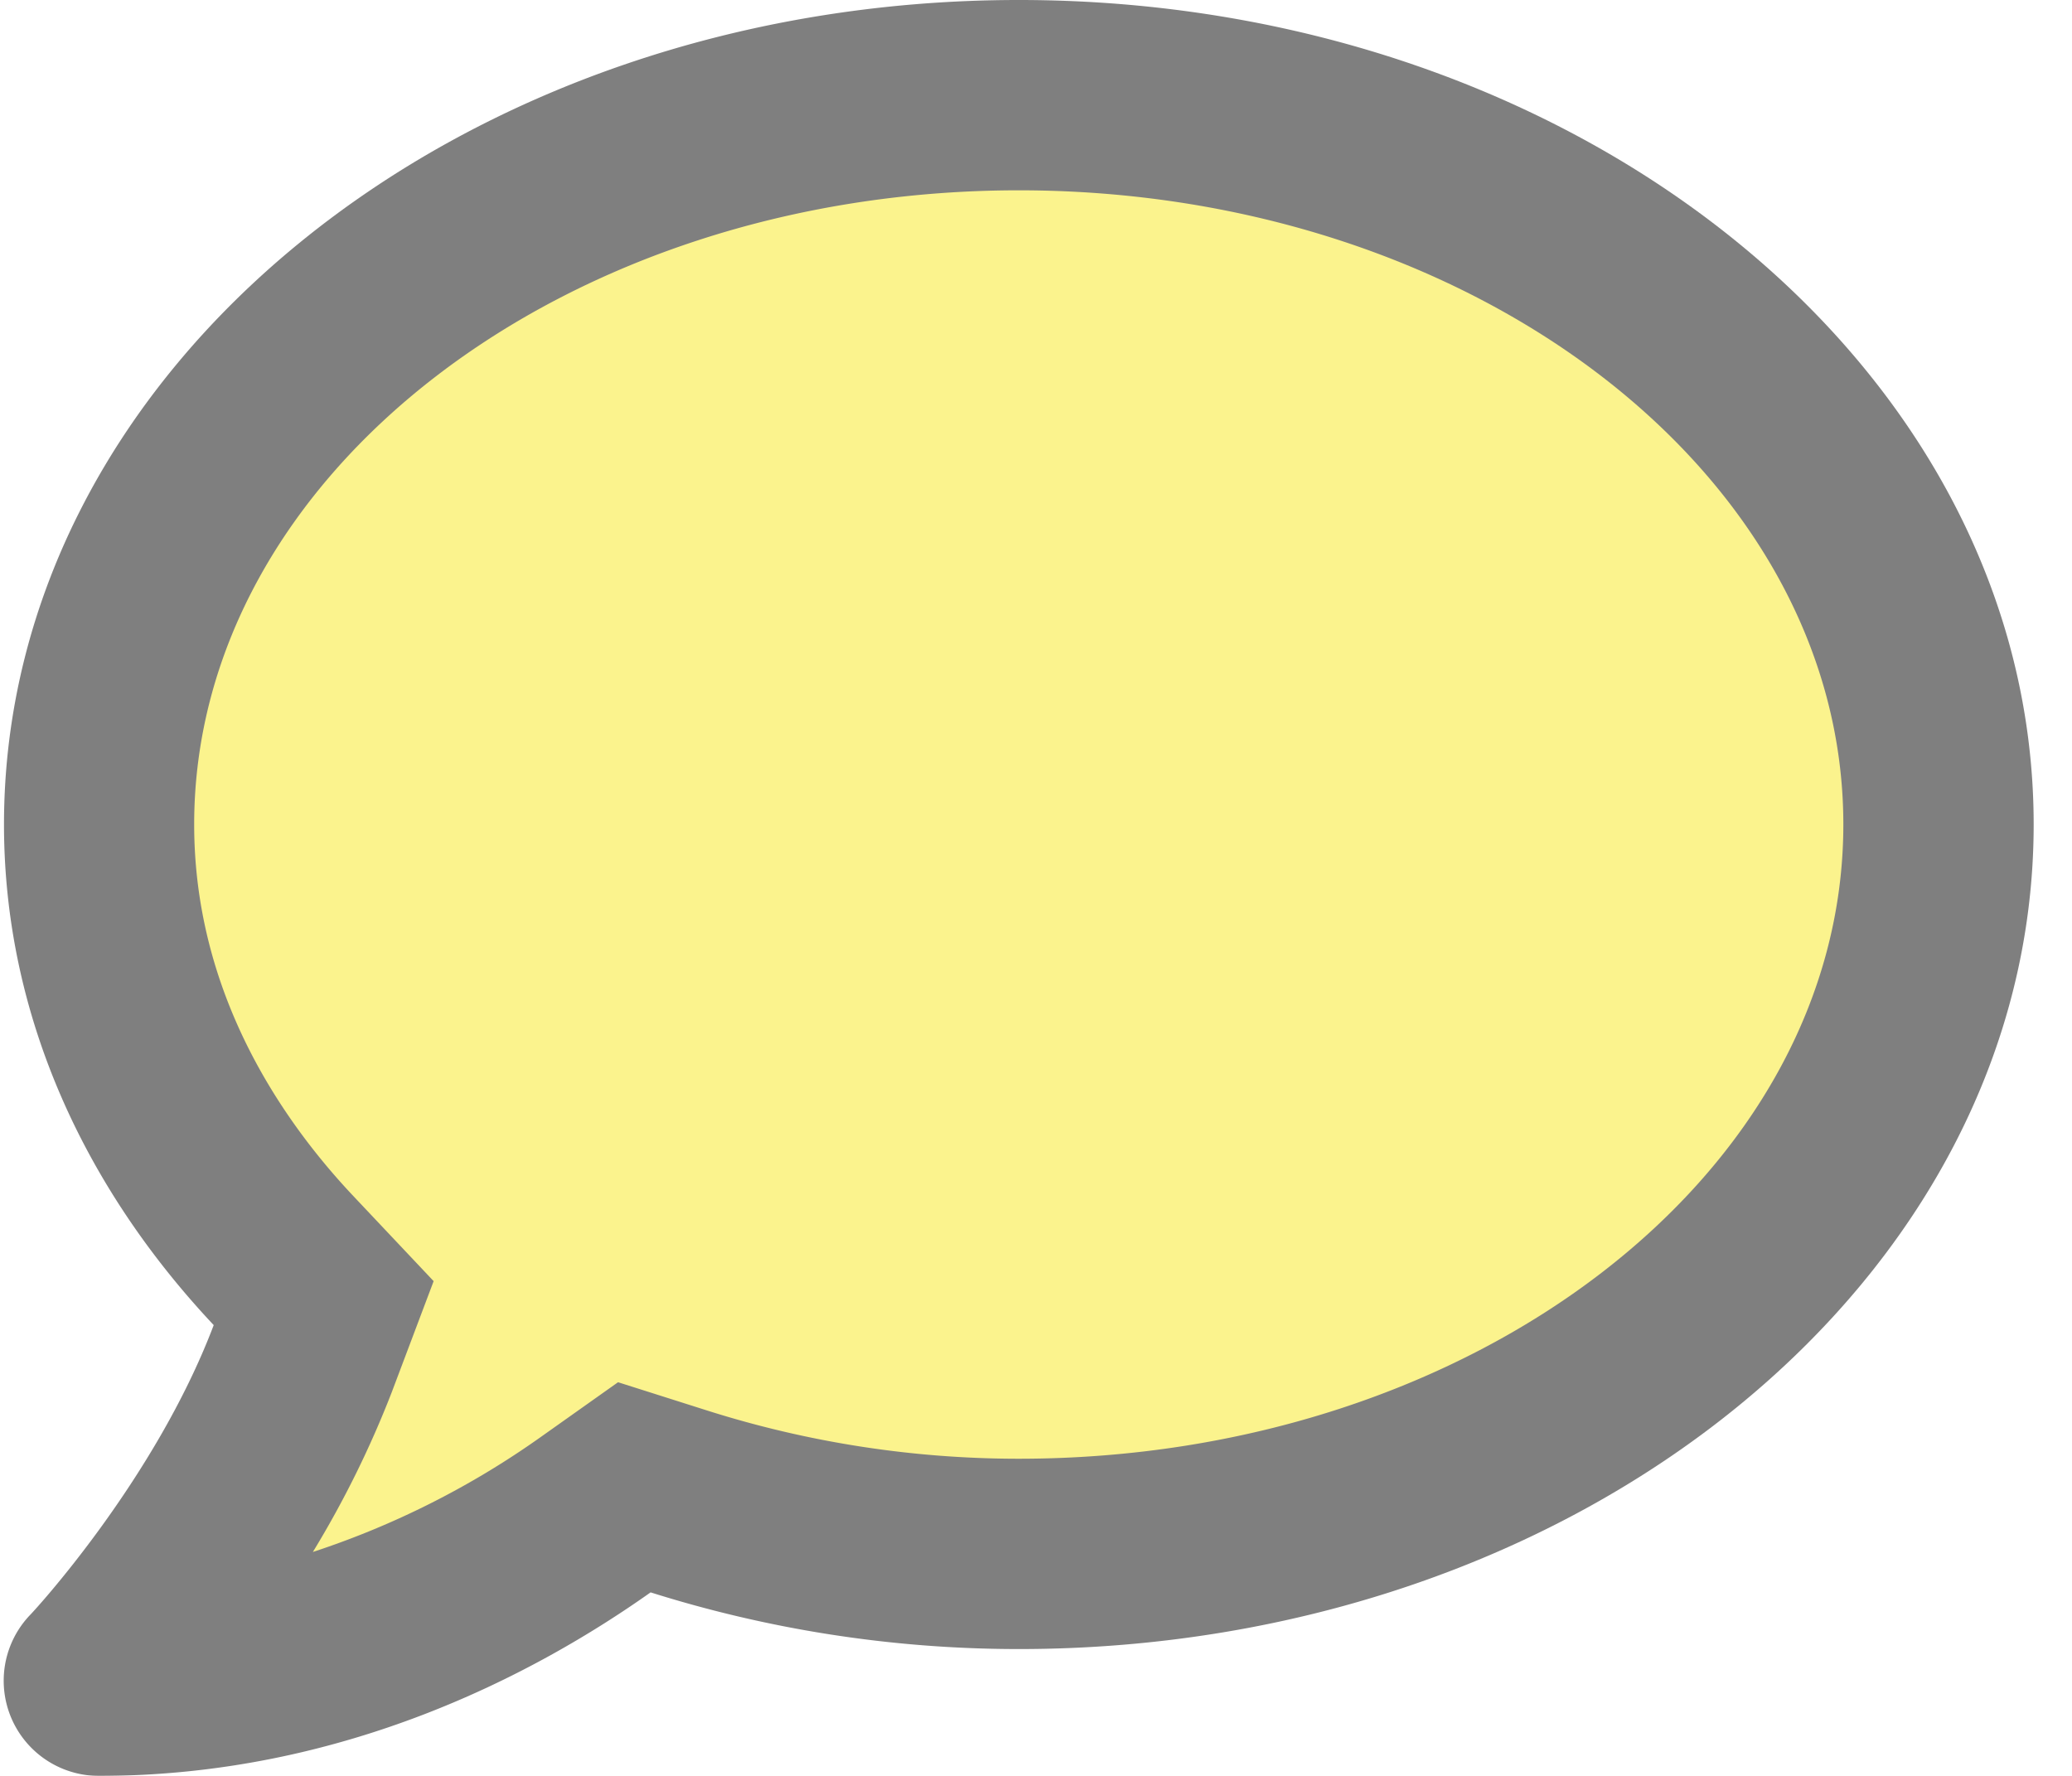 <svg width="14" height="12" xmlns="http://www.w3.org/2000/svg"><g fill="none" opacity=".501"><path d="M6.884 0C3.096 0 .027 2.494.027 5.571c0 1.275.533 2.443 1.417 3.383-.4 1.056-1.23 1.95-1.243 1.961A.643.643 0 0 0 .67 12c1.647 0 2.946-.688 3.726-1.24.774.244 1.61.383 2.488.383 3.787 0 6.857-2.494 6.857-5.572C13.741 2.494 10.671 0 6.884 0z" fill="#000"/><path d="M6.884 9.857a6.96 6.96 0 0 1-2.1-.324l-.608-.193-.522.37a5.76 5.76 0 0 1-1.54.777 6.79 6.79 0 0 0 .532-1.077l.284-.753-.551-.584c-.485-.517-1.067-1.371-1.067-2.502 0-2.362 2.5-4.285 5.572-4.285s5.571 1.923 5.571 4.285c0 2.363-2.499 4.286-5.571 4.286z" fill="#F8E71C"/></g></svg>